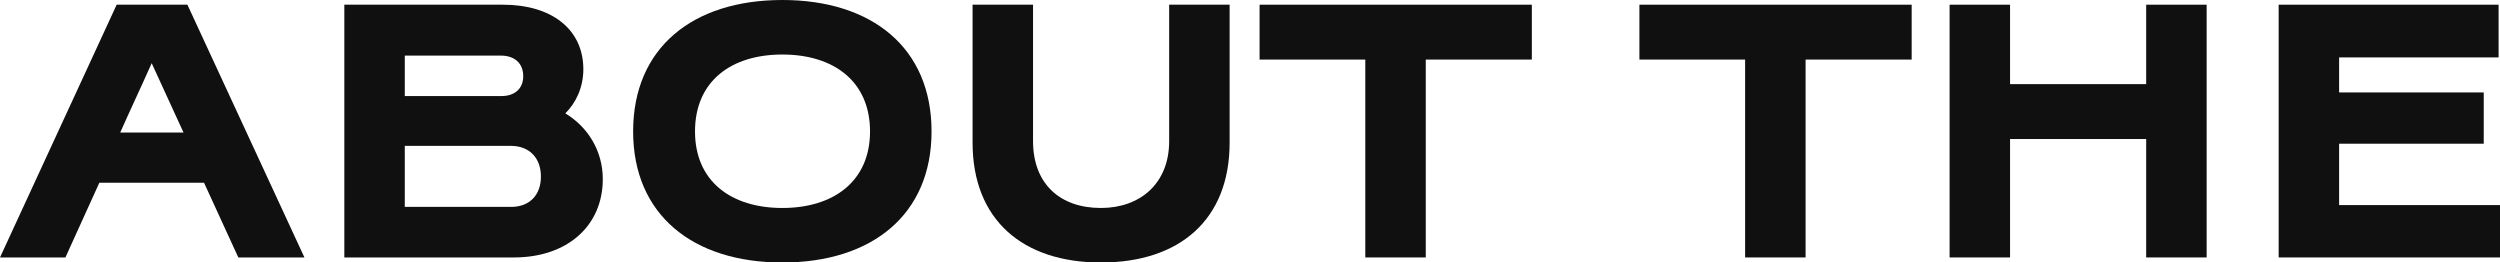 <svg width="400" height="42" viewBox="0 0 400 42" fill="none" xmlns="http://www.w3.org/2000/svg">
<path d="M29.984 0.751H18.669L0 41.191H10.466L15.897 29.233H32.643L38.13 41.191H48.709L29.984 0.751ZM24.27 10.11L29.361 21.202H19.235C20.875 17.505 22.629 13.807 24.27 10.11Z" fill="#101010"/>
<path d="M82.246 41.191C90.732 41.191 96.446 36.165 96.446 28.655C96.446 24.091 94.014 20.278 90.45 18.14C92.147 16.465 93.335 13.981 93.335 11.092C93.335 4.622 88.187 0.751 80.493 0.751H55.092V41.191H82.246ZM81.737 23.34C84.623 23.34 86.546 25.188 86.546 28.25C86.546 31.255 84.679 33.103 81.794 33.103H64.765V23.34H81.737ZM80.153 8.897C82.246 8.897 83.717 10.052 83.717 12.19C83.717 14.27 82.246 15.367 80.266 15.367H64.765V8.897H80.153Z" fill="#101010"/>
<path d="M101.301 21.029C101.301 34.374 110.862 42 125.175 42C139.488 42 149.049 34.374 149.049 21.029C149.049 7.626 139.488 0 125.175 0C110.862 0 101.301 7.626 101.301 21.029ZM125.175 8.724C133.378 8.724 139.205 12.999 139.205 21.029C139.205 29.001 133.378 33.276 125.175 33.276C116.972 33.276 111.201 29.001 111.201 21.029C111.201 12.999 116.972 8.724 125.175 8.724Z" fill="#101010"/>
<path d="M187.066 22.589C187.066 29.406 182.371 33.276 176.148 33.276C169.529 33.276 165.286 29.348 165.286 22.589V0.751H155.612V22.82C155.612 35.183 163.645 42 176.148 42C188.707 42 196.74 35.183 196.74 22.82V0.751H187.066V22.589Z" fill="#101010"/>
<path d="M245.094 9.532V0.751H201.533V9.532H218.449V41.191H228.122V9.532H245.094Z" fill="#101010"/>
<path d="M305.866 9.532V0.751H262.305V9.532H279.22V41.191H288.894V9.532H305.866Z" fill="#101010"/>
<path d="M343.389 41.191H353.063V0.751H343.389V13.461H321.609V0.751H311.935V41.191H321.609V22.242H343.389V41.191Z" fill="#101010"/>
<path d="M400 41.191V32.814H374.259V22.993H397.398V14.79H374.259V9.186H399.774V0.751H364.585V41.191H400Z" fill="#101010"/>
</svg>
